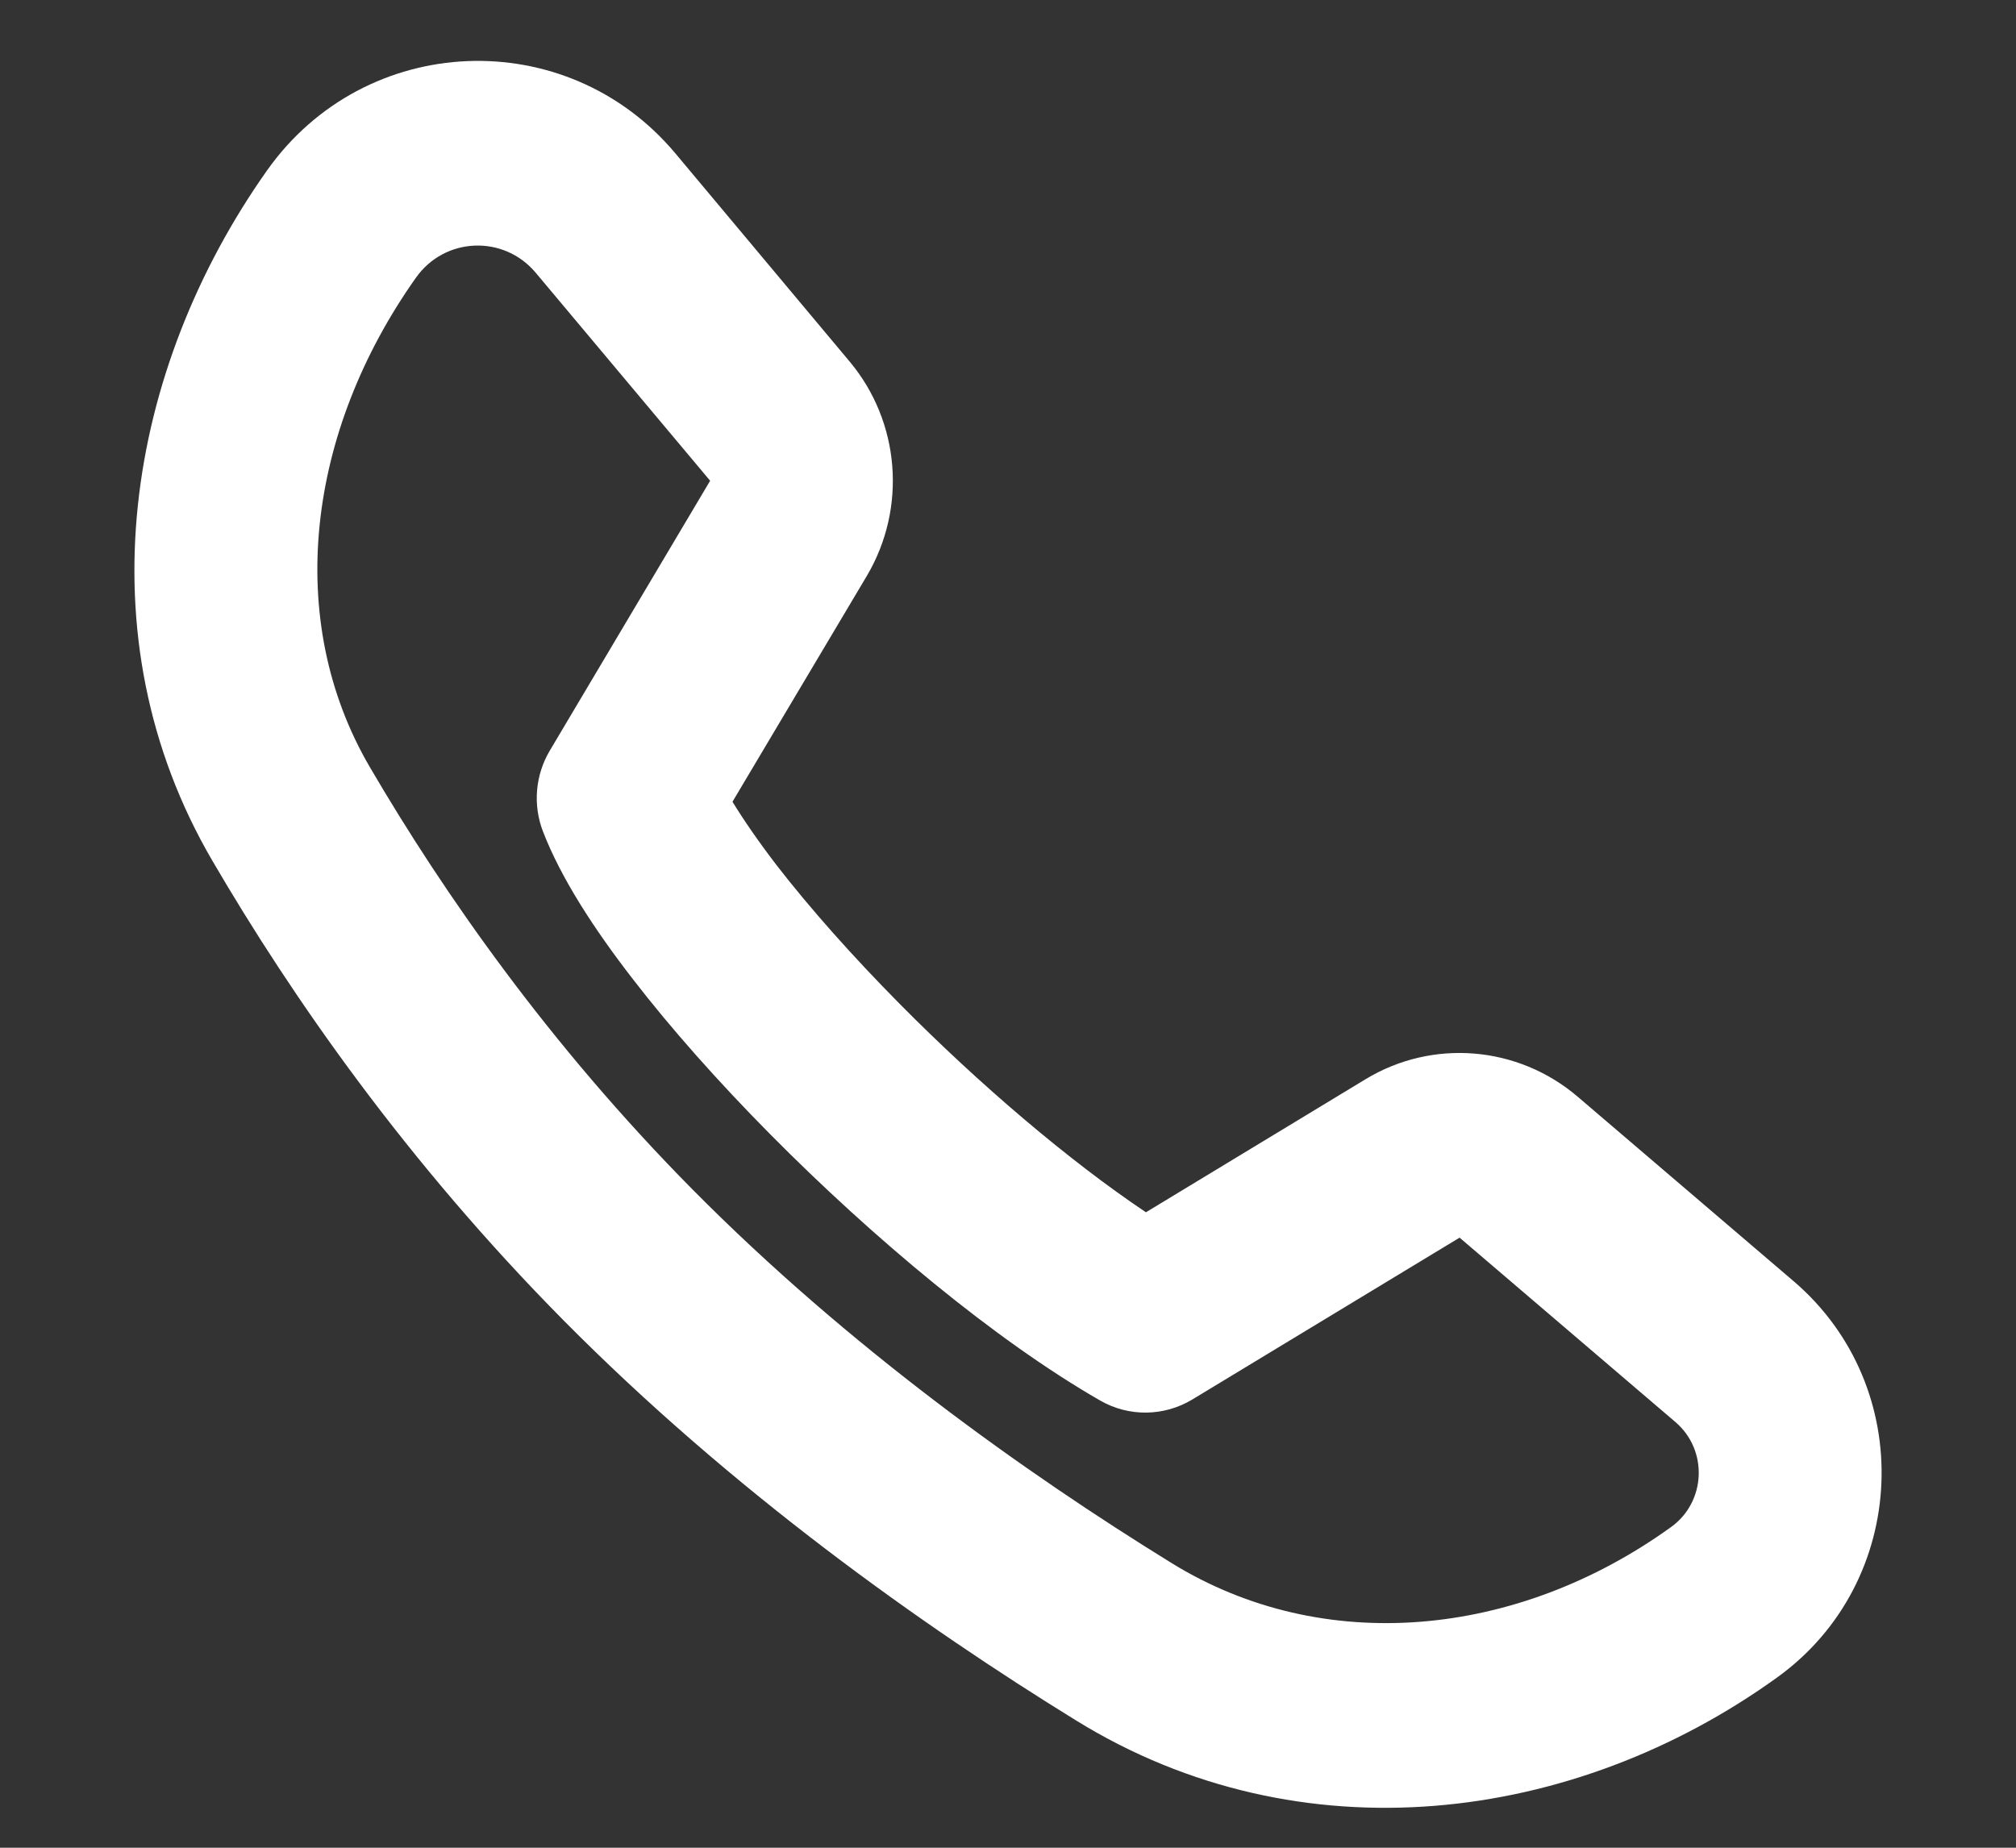 <svg width="12" height="11" viewBox="0 0 12 11" fill="none" xmlns="http://www.w3.org/2000/svg">
<rect x="0" y="0" width="12" height="11" fill="#333333" stroke="none"/>
<path fill-rule="evenodd" clip-rule="evenodd" d="M1.59 1.014C2.174 0.189 3.371 0.139 4.02 0.913L5.057 2.152C5.358 2.511 5.399 3.024 5.16 3.428L4.36 4.773C4.425 4.879 4.511 5.005 4.622 5.15C4.821 5.407 5.074 5.692 5.356 5.977C5.831 6.457 6.363 6.91 6.821 7.217L8.128 6.425C8.527 6.183 9.035 6.225 9.391 6.529L10.676 7.627C11.413 8.257 11.365 9.418 10.58 9.985C9.369 10.859 7.741 11.066 6.408 10.244C5.489 9.678 4.362 8.878 3.354 7.86C2.42 6.916 1.739 5.938 1.264 5.124C0.481 3.784 0.756 2.193 1.59 1.014ZM3.189 1.624C2.998 1.396 2.647 1.411 2.476 1.653C1.827 2.57 1.688 3.688 2.201 4.566C2.64 5.317 3.267 6.217 4.124 7.083C5.051 8.019 6.102 8.768 6.975 9.306C7.875 9.861 9.029 9.753 9.948 9.09C10.155 8.94 10.168 8.633 9.973 8.466L8.688 7.368L7.098 8.331C6.929 8.433 6.72 8.436 6.549 8.338C5.924 7.979 5.194 7.368 4.586 6.754C4.28 6.445 3.995 6.125 3.764 5.825C3.538 5.533 3.339 5.228 3.232 4.95C3.171 4.792 3.186 4.614 3.273 4.468L4.227 2.862L3.189 1.624Z" fill="white"/>
</svg>
